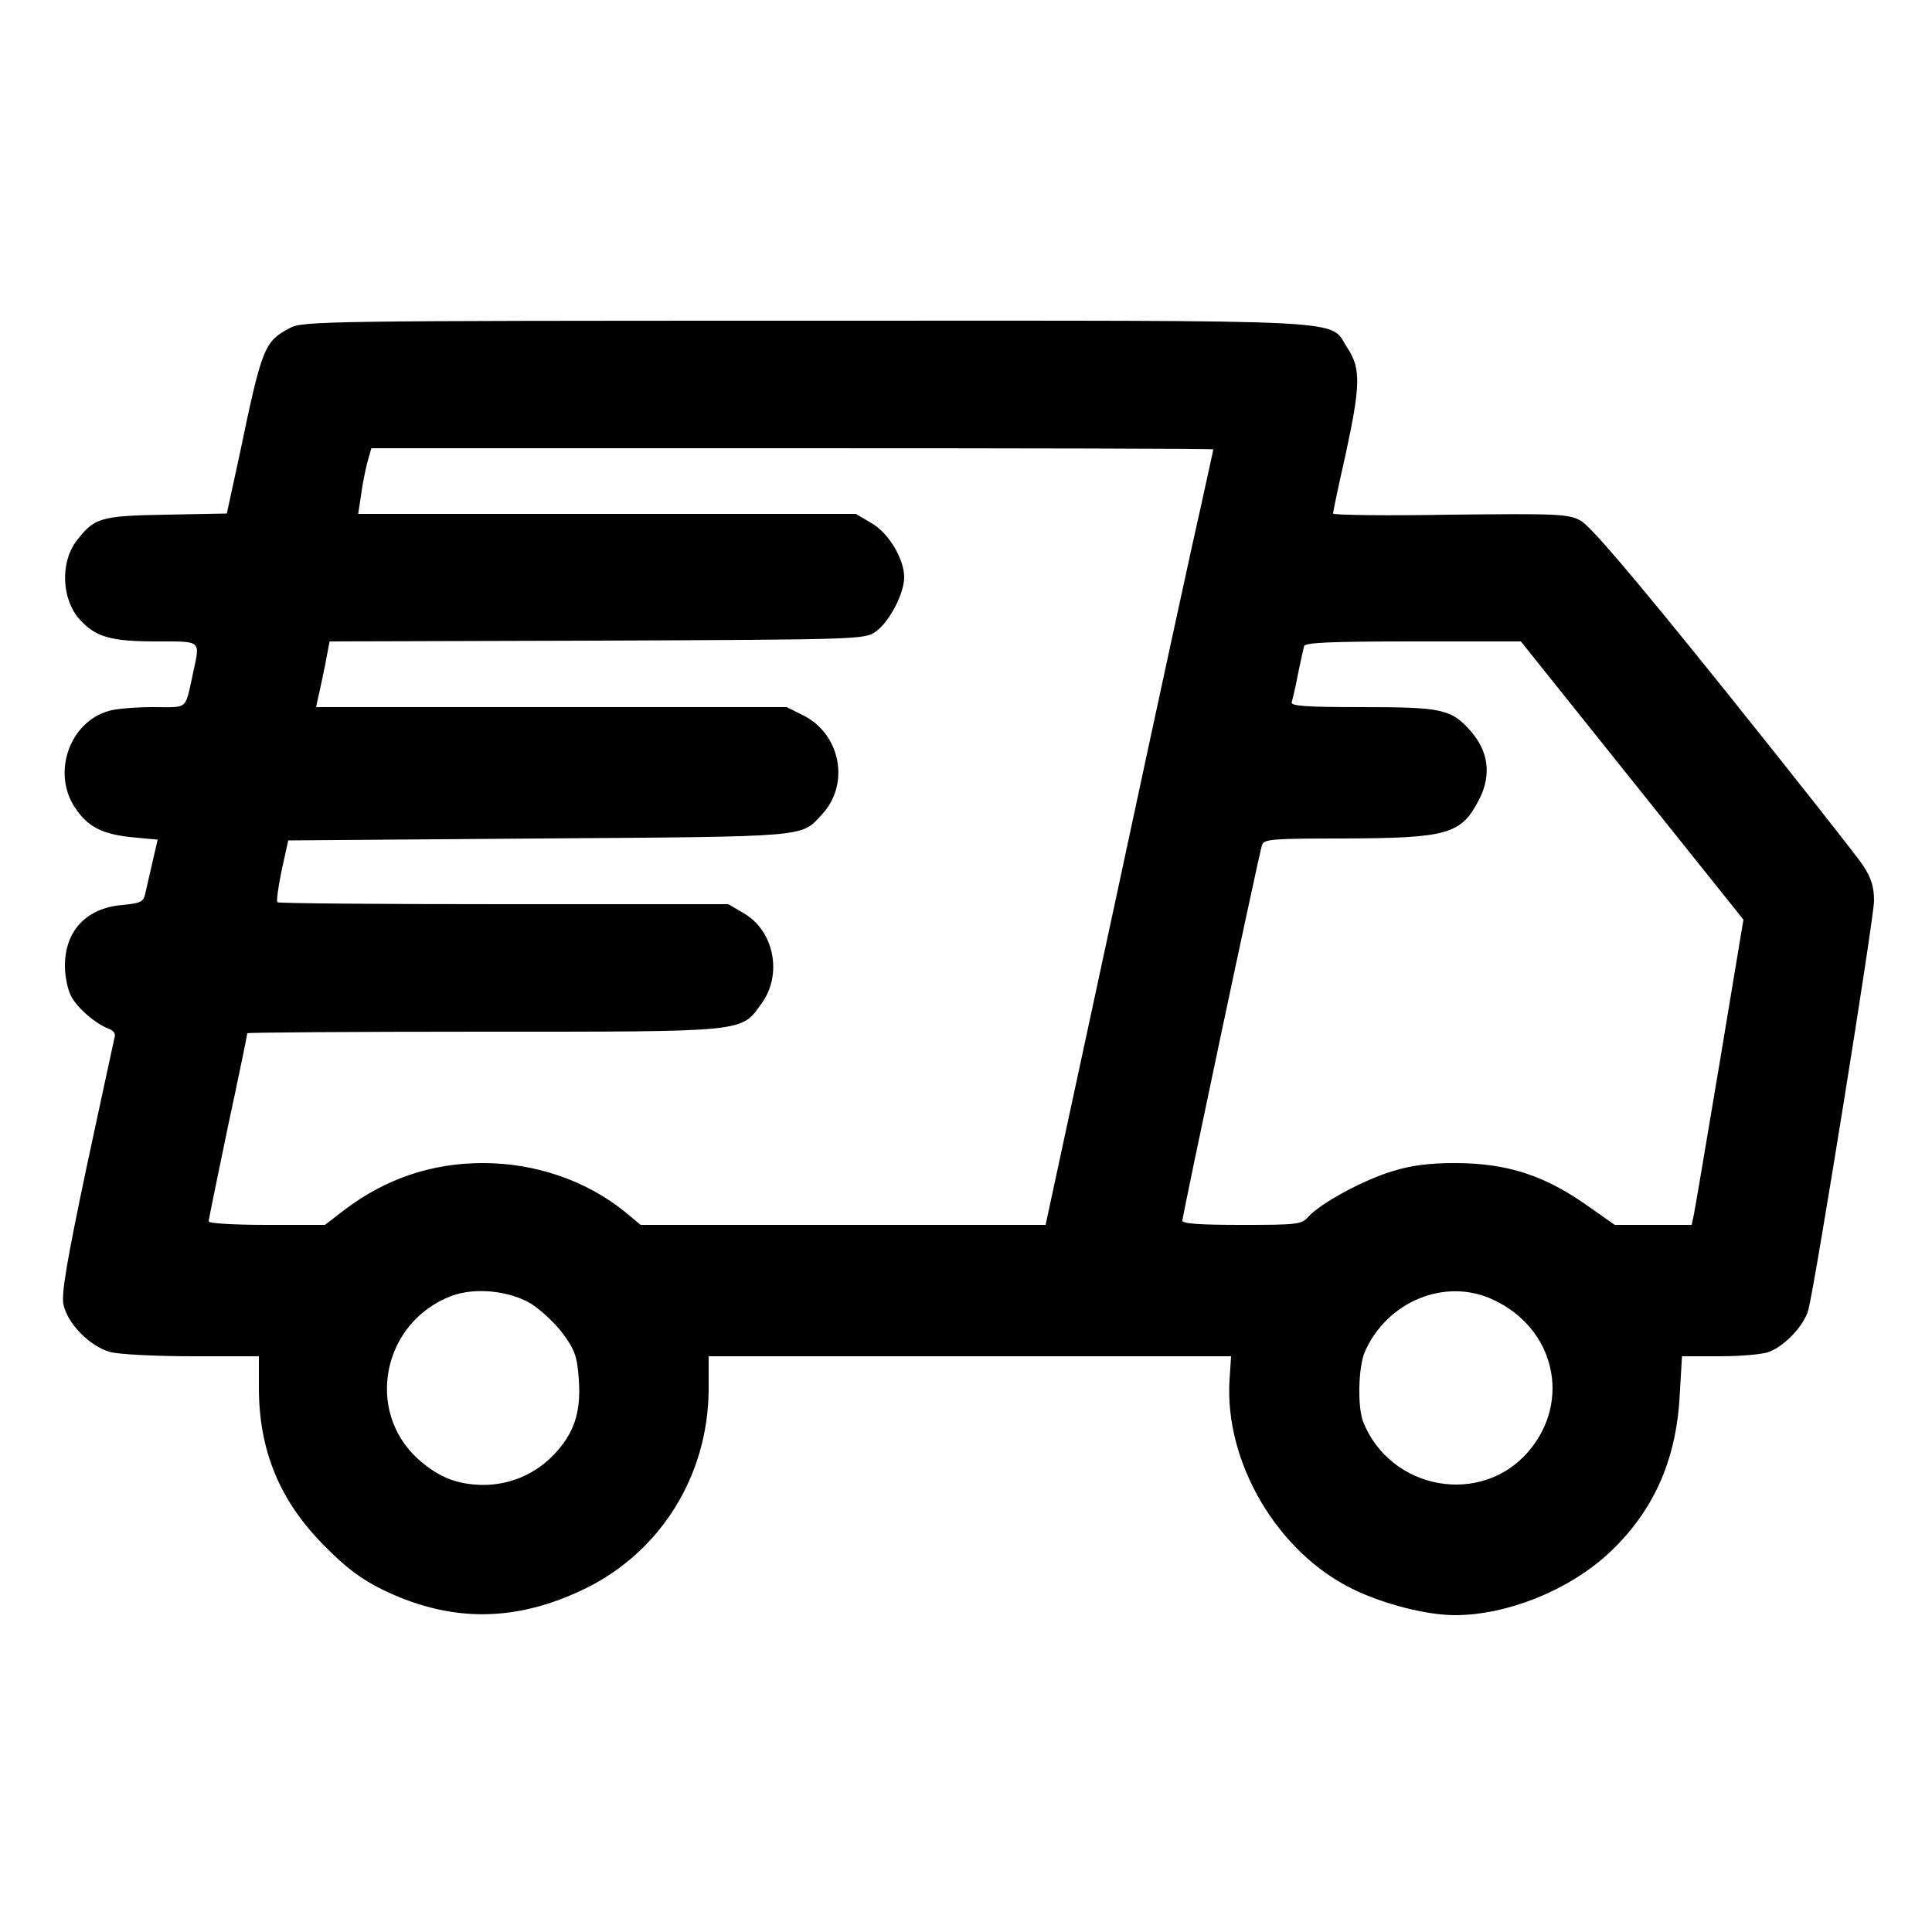 <?xml version="1.0" standalone="no"?>
<!DOCTYPE svg PUBLIC "-//W3C//DTD SVG 20010904//EN"
 "http://www.w3.org/TR/2001/REC-SVG-20010904/DTD/svg10.dtd">
<svg version="1.0" xmlns="http://www.w3.org/2000/svg"
 width="500pt" height="500pt" viewBox="0 0 500 500"
 preserveAspectRatio="xMidYMid meet">

<g transform="translate(0,500) scale(0.1,-0.1)"
fill="#000000" stroke="none">
<path d="M750 4151 c-66 -35 -72 -49 -130 -328 l-33 -152 -158 -3 c-171 -3
-185 -8 -232 -69 -42 -57 -37 -152 10 -203 41 -45 81 -56 198 -56 118 0 113 4
95 -80 -22 -100 -11 -90 -103 -90 -45 0 -97 -4 -116 -10 -101 -29 -147 -160
-87 -250 33 -50 70 -69 150 -77 l64 -6 -14 -61 c-8 -33 -16 -71 -19 -82 -4
-18 -14 -22 -58 -26 -94 -8 -149 -67 -149 -158 0 -26 7 -61 16 -78 16 -31 65
-73 99 -85 12 -5 17 -13 13 -24 -2 -10 -35 -160 -72 -334 -51 -242 -65 -325
-60 -354 10 -50 68 -109 121 -124 22 -6 118 -11 213 -11 l172 0 0 -81 c0 -163
54 -294 170 -410 55 -56 95 -86 150 -113 177 -86 346 -85 527 4 194 96 315
292 317 512 l0 88 676 0 676 0 -4 -62 c-13 -213 124 -445 318 -540 79 -39 192
-68 265 -68 134 0 292 63 396 158 117 108 177 241 186 410 l6 102 98 0 c54 0
110 5 126 11 42 15 92 69 103 109 18 69 170 1014 170 1059 0 35 -7 59 -29 92
-16 24 -179 231 -362 459 -234 291 -344 420 -369 433 -32 17 -60 18 -337 15
-167 -3 -303 -1 -303 3 0 5 14 72 32 151 39 180 40 224 6 276 -52 78 59 72
-1400 72 -1249 0 -1305 -1 -1338 -19z m2390 -314 c0 -2 -14 -64 -30 -138 -17
-73 -115 -524 -217 -1001 l-187 -868 -524 0 -524 0 -41 34 c-100 81 -232 126
-367 126 -132 0 -251 -40 -357 -120 l-52 -40 -151 0 c-86 0 -150 4 -150 9 0 5
23 116 50 246 28 130 50 238 50 241 0 2 274 4 610 4 687 0 667 -2 721 73 55
76 32 189 -47 234 l-39 23 -581 0 c-319 0 -583 2 -586 5 -3 3 2 40 11 83 l17
77 650 5 c706 5 676 3 731 62 73 78 49 207 -47 256 l-44 22 -609 0 -609 0 5
23 c3 12 11 50 18 84 l12 63 693 2 c681 3 693 3 721 24 35 25 73 98 73 140 0
48 -41 116 -86 141 l-39 23 -644 0 -644 0 7 46 c3 26 11 64 16 85 l11 39 1089
0 c600 0 1090 -1 1090 -3z m1084 -857 l288 -360 -61 -367 c-34 -203 -64 -380
-67 -395 l-6 -28 -100 0 -99 0 -64 45 c-116 83 -213 115 -351 115 -65 0 -112
-6 -160 -21 -74 -22 -187 -83 -218 -118 -18 -20 -29 -21 -173 -21 -107 0 -153
3 -153 11 0 13 197 943 206 972 5 15 24 17 207 17 275 1 309 10 356 103 31 62
23 122 -22 174 -51 58 -74 63 -283 63 -147 0 -185 3 -181 13 2 7 10 39 16 72
7 33 14 66 16 73 3 9 69 12 283 12 l278 0 288 -360z m-2848 -1355 c26 -17 63
-52 82 -78 30 -41 36 -59 40 -118 6 -85 -13 -140 -65 -194 -49 -51 -114 -78
-183 -78 -68 1 -115 20 -168 67 -138 125 -92 354 86 422 61 23 151 14 208 -21z
m2489 11 c159 -74 202 -262 91 -392 -122 -143 -357 -101 -428 76 -15 38 -13
141 4 181 57 131 209 194 333 135z"/>
</g>
</svg>
